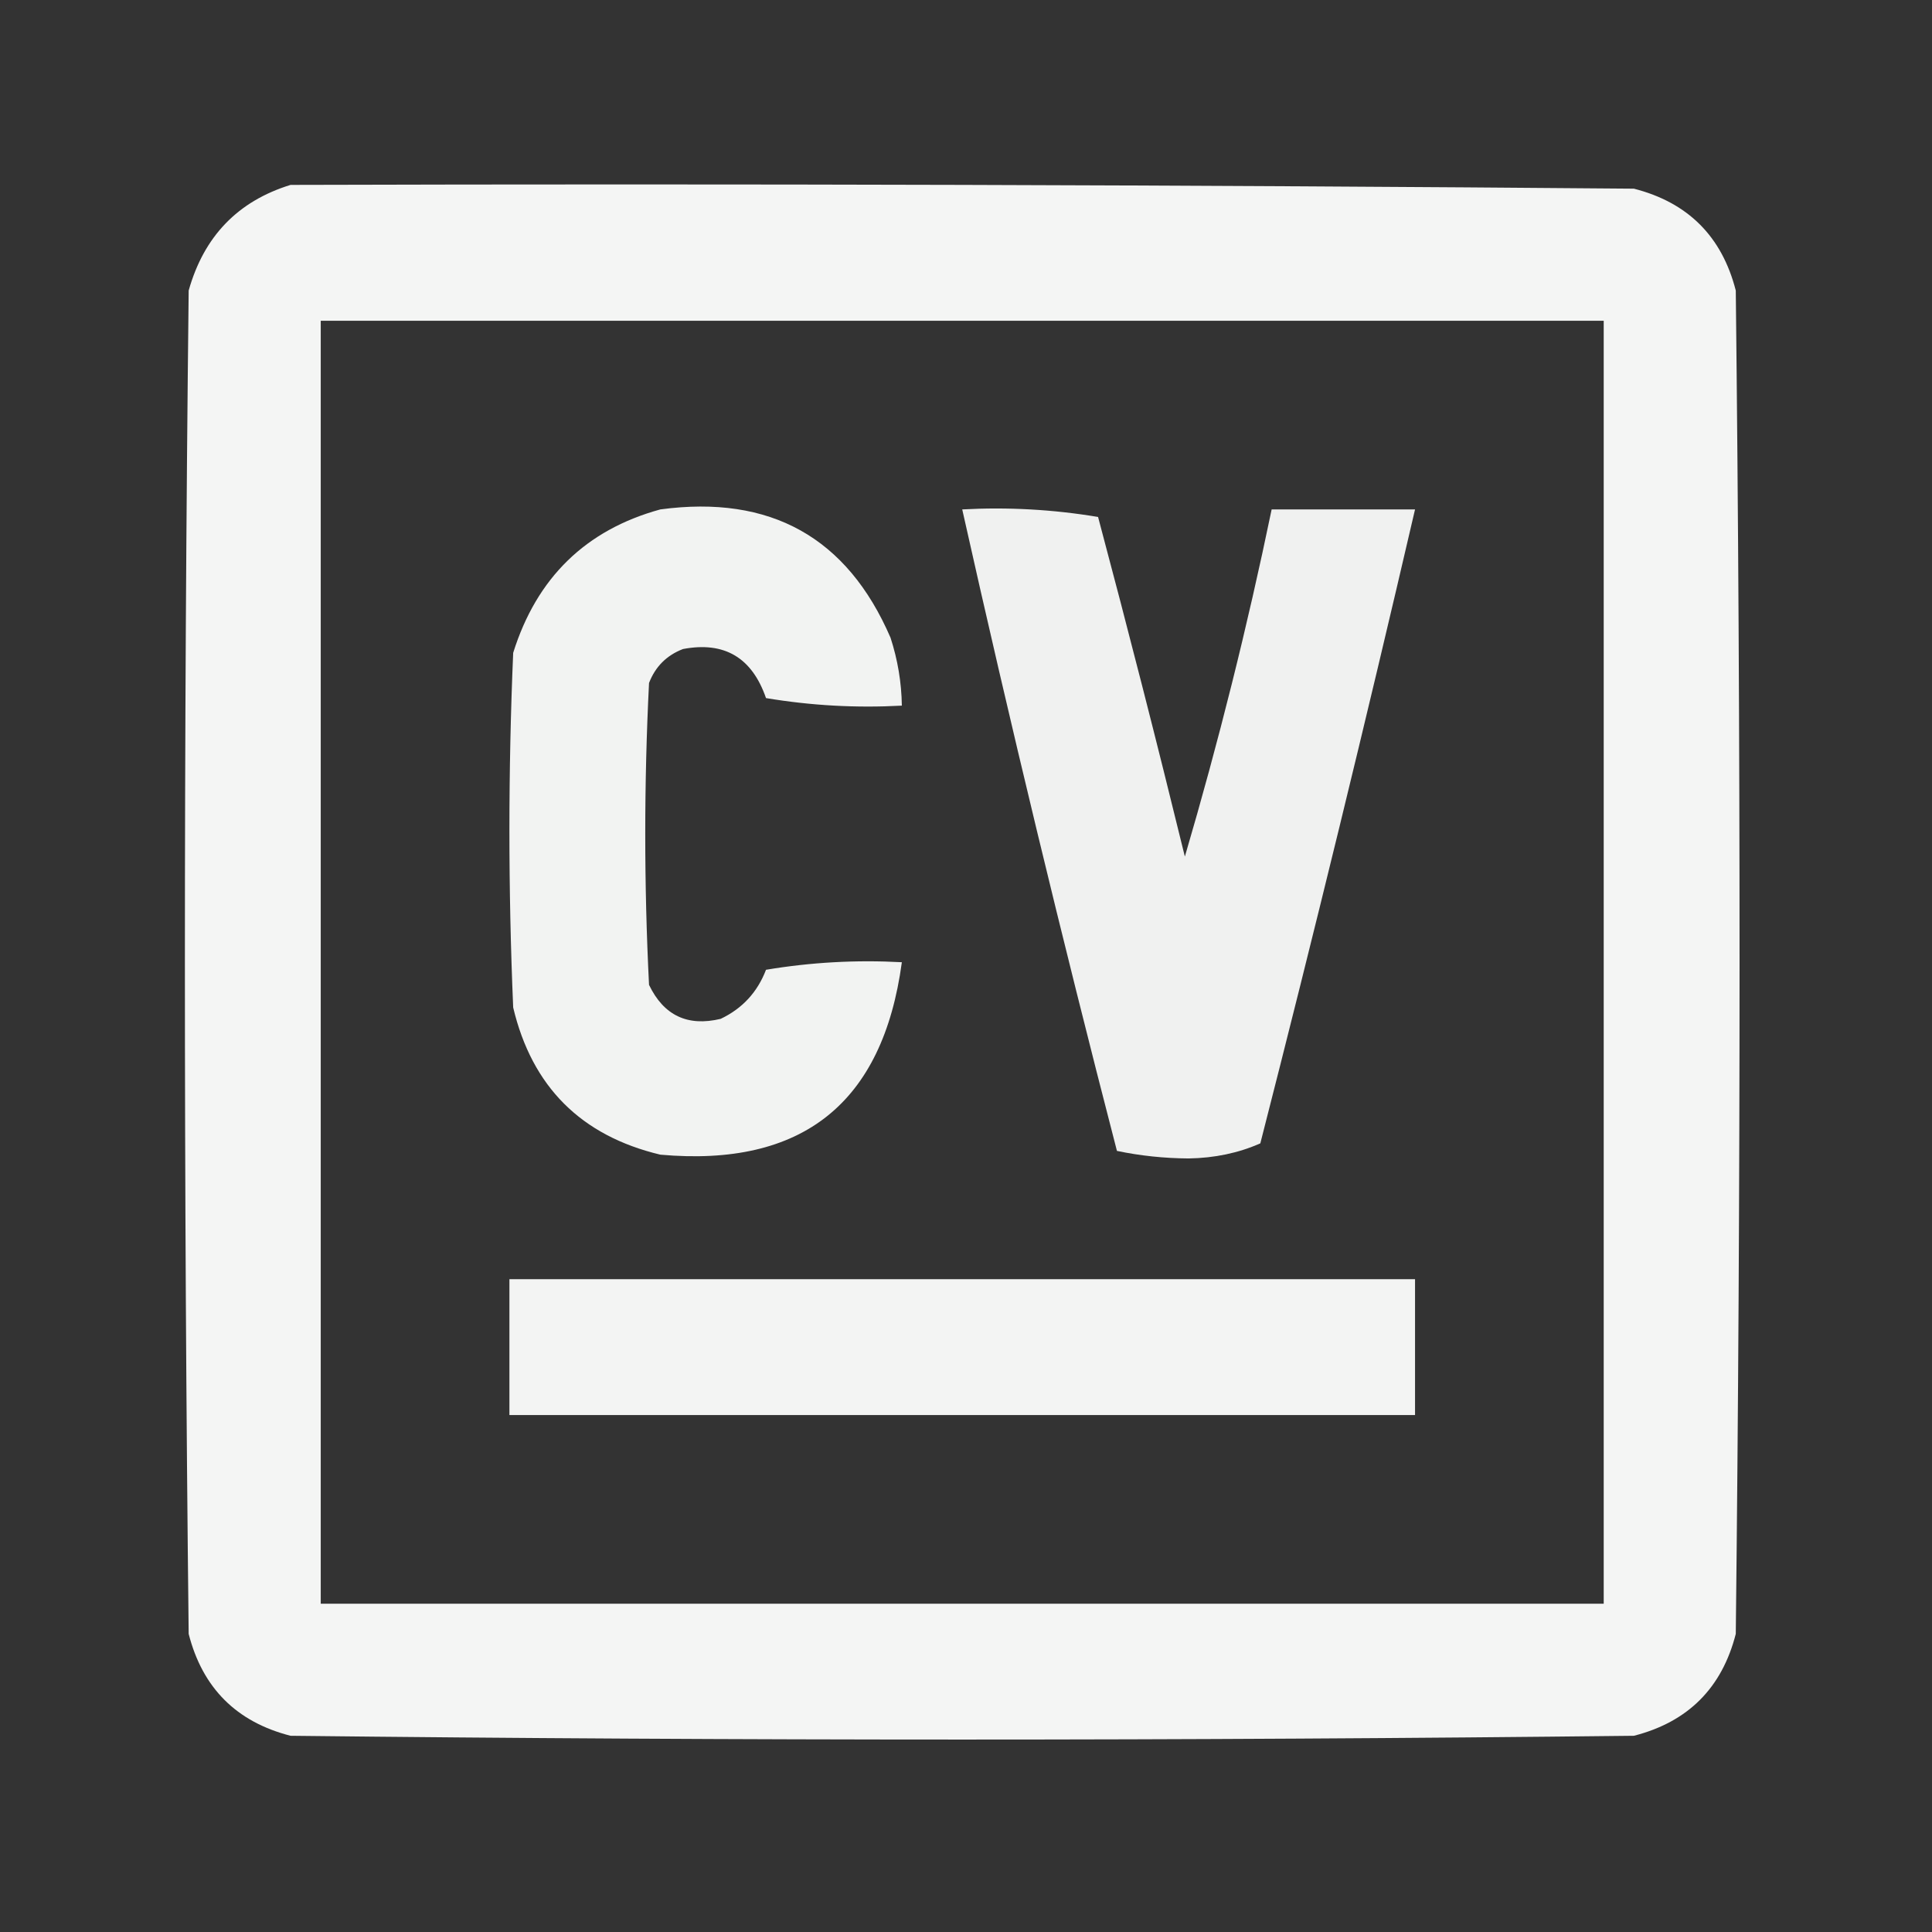 <?xml version="1.0" encoding="UTF-8"?>
<!DOCTYPE svg PUBLIC "-//W3C//DTD SVG 1.1//EN" "http://www.w3.org/Graphics/SVG/1.1/DTD/svg11.dtd">
<svg xmlns="http://www.w3.org/2000/svg" version="1.1" width="256px" height="256px" style="shape-rendering:geometricPrecision; text-rendering:geometricPrecision; image-rendering:optimizeQuality; fill-rule:evenodd; clip-rule:evenodd" xmlns:xlink="http://www.w3.org/1999/xlink">
<rect width="100%" height="100%" fill="#333333" stroke="none"/>
<g><path style="opacity:0.947" fill="#fefffe" d="M 38.5,24.5 C 97.834,24.333 157.168,24.5 216.5,25C 223.667,26.833 228.167,31.333 230,38.5C 230.667,97.833 230.667,157.167 230,216.5C 228.167,223.667 223.667,228.167 216.5,230C 157.167,230.667 97.833,230.667 38.5,230C 31.333,228.167 26.833,223.667 25,216.5C 24.333,157.167 24.333,97.833 25,38.5C 27.017,31.319 31.517,26.652 38.5,24.5 Z M 42.5,42.5 C 99.167,42.5 155.833,42.5 212.5,42.5C 212.5,99.167 212.5,155.833 212.5,212.5C 155.833,212.5 99.167,212.5 42.5,212.5C 42.5,155.833 42.5,99.167 42.5,42.5 Z"/></g>
<g><path style="opacity:0.938" fill="#fefffe" d="M 87.5,67.5 C 102.088,65.538 112.255,71.205 118,84.5C 118.953,87.432 119.453,90.432 119.5,93.5C 113.463,93.829 107.463,93.496 101.5,92.5C 99.646,87.127 95.979,84.961 90.5,86C 88.333,86.833 86.833,88.333 86,90.5C 85.333,103.833 85.333,117.167 86,130.5C 87.947,134.557 91.114,136.057 95.5,135C 98.363,133.636 100.363,131.47 101.5,128.5C 107.463,127.504 113.463,127.171 119.5,127.5C 116.978,146.186 106.312,154.686 87.5,153C 76.991,150.491 70.491,143.991 68,133.5C 67.333,117.833 67.333,102.167 68,86.5C 71.121,76.544 77.621,70.21 87.5,67.5 Z"/></g>
<g><path style="opacity:0.933" fill="#fefffe" d="M 127.5,67.5 C 133.537,67.171 139.537,67.504 145.5,68.5C 149.488,83.452 153.321,98.452 157,113.5C 161.461,98.321 165.295,82.988 168.5,67.5C 174.833,67.5 181.167,67.5 187.5,67.5C 180.986,95.558 174.152,123.558 167,151.5C 164.106,152.78 160.939,153.446 157.5,153.5C 154.248,153.479 151.081,153.146 148,152.5C 140.689,124.257 133.856,95.924 127.5,67.5 Z"/></g>
<g><path style="opacity:0.944" fill="#fefffe" d="M 67.5,169.5 C 107.5,169.5 147.5,169.5 187.5,169.5C 187.5,175.5 187.5,181.5 187.5,187.5C 147.5,187.5 107.5,187.5 67.5,187.5C 67.5,181.5 67.5,175.5 67.5,169.5 Z"/></g>
</svg>
